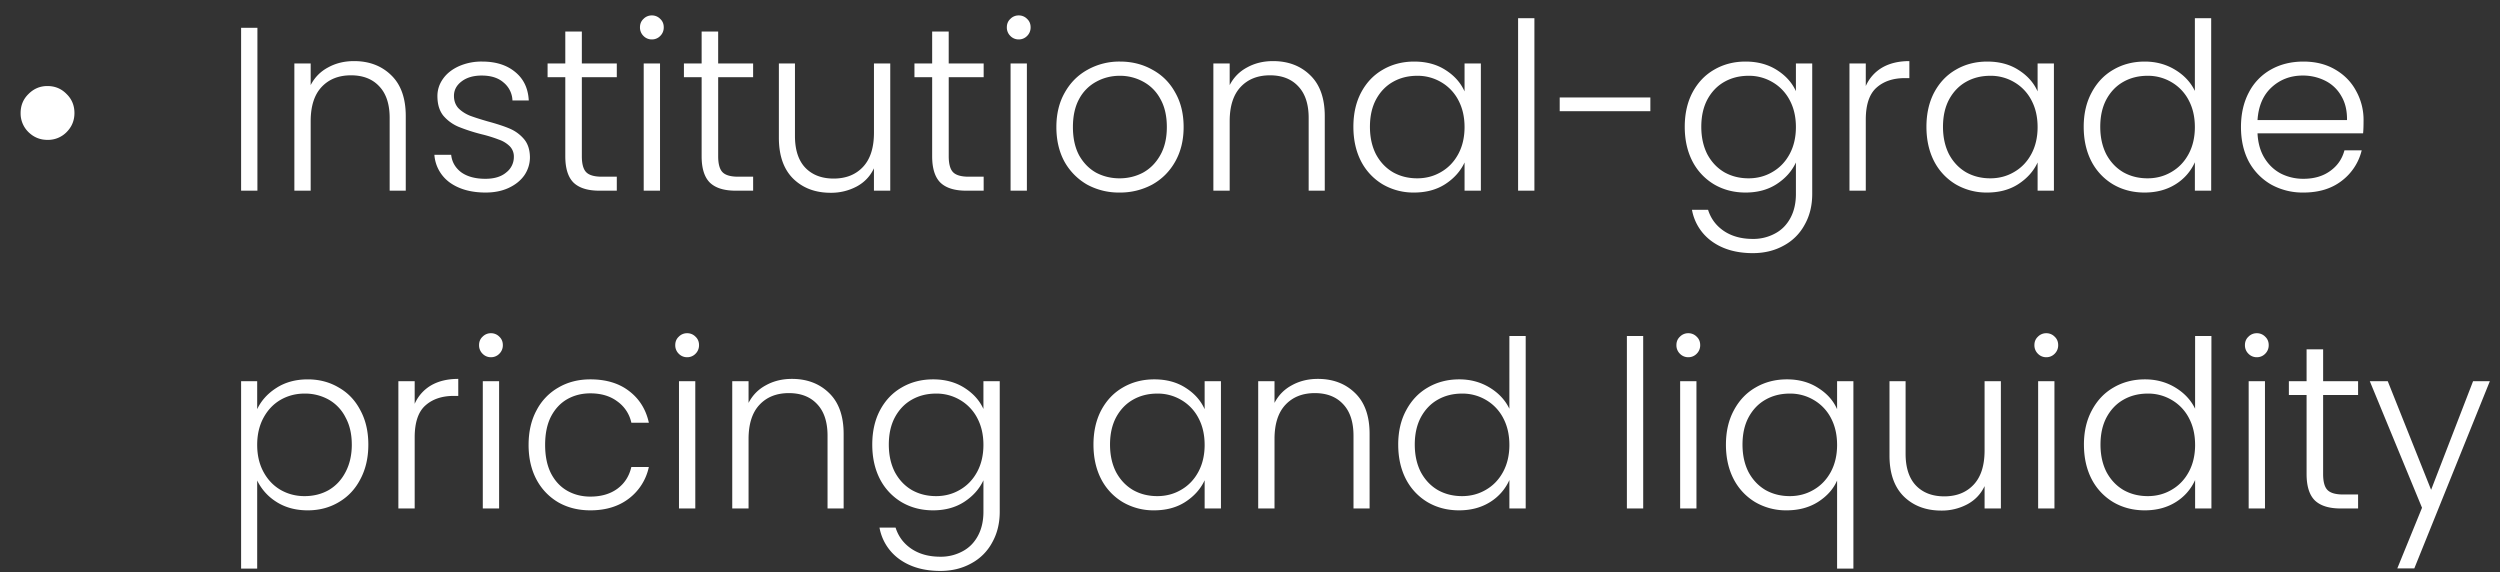 <svg width="118" height="27" viewBox="0 0 118 27" fill="none" xmlns="http://www.w3.org/2000/svg"><rect x="0" y="0" width="118" height="27" fill="#333333" stroke="none"/><path d="M2.238 6.602c-.345 0-.642-.121-.891-.363a1.23 1.23 0 01-.374-.902c0-.36.125-.66.374-.902.25-.25.546-.374.89-.374.36 0 .66.125.903.374.25.242.374.543.374.902 0 .352-.125.653-.374.902a1.225 1.225 0 01-.902.363zm9.912-5.291V9h-.77V1.311h.77zm4.56 1.573c.718 0 1.305.224 1.76.671.454.44.682 1.082.682 1.925V9h-.76V5.568c0-.653-.164-1.151-.494-1.496-.323-.345-.767-.517-1.331-.517-.58 0-1.042.183-1.386.55-.345.367-.517.906-.517 1.617V9h-.77V2.994h.77v1.023c.19-.367.465-.645.825-.836.359-.198.766-.297 1.22-.297zm6.213 6.204c-.69 0-1.254-.158-1.694-.473a1.766 1.766 0 01-.726-1.309h.792c.036.337.194.612.473.825.286.205.667.308 1.144.308.418 0 .744-.099.979-.297a.916.916 0 00.363-.737.685.685 0 00-.198-.506 1.34 1.34 0 00-.506-.308 6.531 6.531 0 00-.814-.253 8.337 8.337 0 01-1.09-.352 1.928 1.928 0 01-.714-.517c-.191-.235-.286-.546-.286-.935 0-.293.088-.565.264-.814.176-.25.425-.447.748-.594a2.63 2.63 0 011.1-.22c.645 0 1.166.165 1.562.495.396.323.608.77.638 1.342h-.77a1.144 1.144 0 00-.418-.847c-.25-.22-.594-.33-1.034-.33-.39 0-.704.092-.946.275-.242.183-.363.41-.363.682 0 .235.07.429.209.583.146.147.326.264.539.352.212.08.498.172.858.275.432.117.777.231 1.034.341.256.11.476.271.66.484.183.213.278.495.286.847a1.5 1.5 0 01-.264.869c-.176.25-.422.447-.737.594-.316.147-.679.22-1.09.22zm4.54-5.445v3.729c0 .367.07.62.209.759.14.14.385.209.737.209h.704V9h-.825c-.543 0-.946-.125-1.21-.374-.264-.257-.396-.675-.396-1.254V3.643h-.836v-.649h.836V1.487h.781v1.507h1.65v.649h-1.65zm3.305-1.782a.54.54 0 01-.396-.165.553.553 0 01-.165-.407c0-.161.055-.293.165-.396a.54.54 0 01.396-.165.54.54 0 01.396.165c.11.103.165.235.165.396a.553.553 0 01-.165.407.54.54 0 01-.396.165zm.385 1.133V9h-.77V2.994h.77zm2.745.649v3.729c0 .367.07.62.209.759.139.14.385.209.737.209h.704V9h-.825c-.543 0-.946-.125-1.21-.374-.264-.257-.396-.675-.396-1.254V3.643h-.836v-.649h.836V1.487h.78v1.507h1.65v.649h-1.65zm8.122-.649V9h-.77V7.944c-.175.374-.447.66-.813.858a2.55 2.55 0 01-1.232.297c-.72 0-1.306-.22-1.76-.66-.455-.447-.682-1.093-.682-1.936V2.994h.759v3.421c0 .653.16 1.151.483 1.496.33.345.778.517 1.342.517.58 0 1.042-.183 1.386-.55.345-.367.518-.906.518-1.617V2.994h.77zm2.76.649v3.729c0 .367.07.62.208.759.14.14.385.209.737.209h.704V9h-.825c-.542 0-.946-.125-1.21-.374-.264-.257-.396-.675-.396-1.254V3.643h-.836v-.649h.836V1.487h.781v1.507h1.65v.649h-1.65zm3.304-1.782a.54.54 0 01-.396-.165.553.553 0 01-.165-.407c0-.161.055-.293.165-.396a.54.54 0 01.396-.165.54.54 0 01.396.165c.11.103.165.235.165.396a.553.553 0 01-.165.407.54.54 0 01-.396.165zm.385 1.133V9h-.77V2.994h.77zm4.373 6.094a3.127 3.127 0 01-1.529-.374 2.843 2.843 0 01-1.067-1.078c-.257-.47-.385-1.016-.385-1.639s.132-1.166.396-1.628c.264-.47.623-.829 1.078-1.078a3.056 3.056 0 011.529-.385c.565 0 1.074.128 1.529.385.462.25.821.609 1.078 1.078.264.462.396 1.005.396 1.628 0 .616-.132 1.159-.396 1.628-.264.47-.627.832-1.089 1.089a3.19 3.19 0 01-1.54.374zm0-.671c.396 0 .763-.088 1.1-.264.337-.183.609-.455.814-.814.213-.367.319-.814.319-1.342 0-.528-.103-.972-.308-1.331a1.977 1.977 0 00-.814-.814 2.267 2.267 0 00-1.1-.275c-.396 0-.763.092-1.1.275a1.977 1.977 0 00-.814.814c-.198.36-.297.803-.297 1.331 0 .528.099.975.297 1.342.205.36.473.63.803.814.337.176.704.264 1.1.264zm7.245-5.533c.718 0 1.305.224 1.76.671.454.44.682 1.082.682 1.925V9h-.76V5.568c0-.653-.164-1.151-.494-1.496-.323-.345-.767-.517-1.331-.517-.58 0-1.042.183-1.386.55-.345.367-.517.906-.517 1.617V9h-.77V2.994h.77v1.023c.19-.367.465-.645.825-.836.359-.198.766-.297 1.22-.297zm3.793 3.102c0-.616.12-1.155.363-1.617.249-.47.59-.829 1.023-1.078.44-.257.935-.385 1.485-.385.572 0 1.063.132 1.474.396.418.264.718.601.902 1.012v-1.32h.77V9h-.77V7.669c-.191.41-.495.752-.913 1.023-.411.264-.902.396-1.474.396a2.871 2.871 0 01-1.474-.385 2.716 2.716 0 01-1.023-1.089c-.242-.47-.363-1.012-.363-1.628zm5.247.011c0-.484-.1-.91-.297-1.276a2.108 2.108 0 00-.814-.847 2.176 2.176 0 00-1.122-.297c-.426 0-.807.095-1.144.286-.338.19-.605.47-.803.836-.191.36-.286.788-.286 1.287 0 .491.095.924.286 1.298.198.367.465.649.803.847.337.19.718.286 1.144.286.41 0 .784-.099 1.122-.297.344-.198.616-.48.814-.847.198-.367.297-.792.297-1.276zM72.424.86V9h-.77V.86h.77zm5.473 3.74v.649h-4.279V4.6h4.28zm4.494-1.694c.565 0 1.056.132 1.474.396.418.264.719.598.902 1.001V2.994h.77v6.16c0 .55-.12 1.038-.363 1.463a2.403 2.403 0 01-.99.979c-.425.235-.91.352-1.452.352-.77 0-1.412-.183-1.925-.55a2.34 2.34 0 01-.946-1.496h.76c.131.418.38.752.747 1.001.374.25.829.374 1.364.374a2.14 2.14 0 001.045-.253c.308-.161.55-.403.726-.726.176-.323.264-.704.264-1.144V7.669c-.19.41-.495.752-.913 1.023-.41.264-.898.396-1.463.396-.55 0-1.045-.128-1.485-.385a2.716 2.716 0 01-1.023-1.089c-.242-.47-.363-1.012-.363-1.628 0-.616.121-1.155.363-1.617.25-.47.59-.829 1.023-1.078.44-.257.935-.385 1.485-.385zm2.376 3.091c0-.484-.099-.91-.297-1.276a2.107 2.107 0 00-.814-.847 2.175 2.175 0 00-1.122-.297c-.425 0-.806.095-1.144.286-.337.19-.605.47-.803.836-.19.36-.286.788-.286 1.287 0 .491.096.924.286 1.298.198.367.466.649.803.847.338.19.719.286 1.144.286.41 0 .785-.099 1.122-.297.345-.198.616-.48.814-.847.198-.367.297-.792.297-1.276zm3.298-1.936a1.89 1.89 0 01.77-.869c.352-.205.781-.308 1.287-.308v.803h-.209c-.557 0-1.005.15-1.342.451-.337.3-.506.803-.506 1.507V9h-.77V2.994h.77v1.067zm2.863 1.925c0-.616.121-1.155.363-1.617.25-.47.59-.829 1.023-1.078.44-.257.935-.385 1.485-.385.572 0 1.064.132 1.474.396.418.264.72.601.902 1.012v-1.32h.77V9h-.77V7.669c-.19.41-.495.752-.913 1.023-.41.264-.902.396-1.474.396a2.871 2.871 0 01-1.474-.385 2.716 2.716 0 01-1.023-1.089c-.242-.47-.363-1.012-.363-1.628zm5.247.011c0-.484-.099-.91-.297-1.276a2.107 2.107 0 00-.814-.847 2.175 2.175 0 00-1.122-.297c-.425 0-.806.095-1.144.286-.337.19-.605.47-.803.836-.19.36-.286.788-.286 1.287 0 .491.096.924.286 1.298.198.367.466.649.803.847.338.19.72.286 1.144.286.411 0 .785-.099 1.122-.297.345-.198.616-.48.814-.847.198-.367.297-.792.297-1.276zm2.176-.011c0-.616.125-1.155.374-1.617.25-.47.59-.829 1.023-1.078.44-.257.935-.385 1.485-.385.528 0 1.005.128 1.43.385.426.257.737.59.935 1.001V.86h.77V9h-.77V7.658a2.345 2.345 0 01-.902 1.034c-.418.264-.909.396-1.474.396-.55 0-1.045-.128-1.485-.385a2.718 2.718 0 01-1.023-1.089c-.242-.47-.363-1.012-.363-1.628zm5.247.011c0-.484-.099-.91-.297-1.276a2.106 2.106 0 00-.814-.847 2.174 2.174 0 00-1.122-.297c-.425 0-.806.095-1.144.286-.337.19-.605.47-.803.836-.19.36-.286.788-.286 1.287 0 .491.096.924.286 1.298.198.367.466.649.803.847.338.19.719.286 1.144.286.411 0 .785-.099 1.122-.297.345-.198.616-.48.814-.847.198-.367.297-.792.297-1.276zm7.962-.308c0 .264-.007.466-.022.605h-4.983c.022.455.132.843.33 1.166.198.323.458.568.781.737a2.33 2.33 0 001.056.242c.499 0 .917-.121 1.254-.363.345-.242.572-.568.682-.979h.814a2.56 2.56 0 01-.946 1.441c-.477.367-1.078.55-1.804.55a3.063 3.063 0 01-1.518-.374 2.769 2.769 0 01-1.056-1.078c-.249-.47-.374-1.016-.374-1.639s.125-1.17.374-1.639a2.6 2.6 0 011.045-1.078c.447-.25.957-.374 1.529-.374s1.071.125 1.496.374c.433.25.763.587.99 1.012a2.8 2.8 0 01.352 1.397zm-.781-.022c.007-.447-.084-.829-.275-1.144a1.78 1.78 0 00-.759-.715 2.33 2.33 0 00-1.056-.242c-.572 0-1.06.183-1.463.55-.403.367-.627.884-.671 1.551h4.224zm-98.64 13.647c.19-.403.491-.737.902-1.001.418-.271.913-.407 1.485-.407.543 0 1.03.128 1.463.385.44.25.781.609 1.023 1.078.25.462.374 1.001.374 1.617 0 .616-.125 1.159-.374 1.628-.242.47-.583.832-1.023 1.089-.433.257-.92.385-1.463.385-.565 0-1.056-.132-1.474-.396a2.454 2.454 0 01-.913-1.012v4.158h-.759v-8.844h.759v1.32zm4.466 1.672c0-.499-.099-.928-.297-1.287a1.985 1.985 0 00-.792-.836 2.284 2.284 0 00-1.144-.286c-.41 0-.788.099-1.133.297-.337.198-.605.48-.803.847-.198.367-.297.792-.297 1.276s.099.91.297 1.276c.198.367.466.649.803.847.345.198.722.297 1.133.297.425 0 .807-.095 1.144-.286.337-.198.601-.48.792-.847.198-.374.297-.807.297-1.298zm2.968-1.925a1.89 1.89 0 01.77-.869c.352-.205.78-.308 1.287-.308v.803h-.21c-.557 0-1.004.15-1.341.451-.338.3-.506.803-.506 1.507V24h-.77v-6.006h.77v1.067zm3.6-2.2a.54.54 0 01-.396-.165.553.553 0 01-.165-.407c0-.161.055-.293.165-.396a.54.54 0 01.396-.165.54.54 0 01.396.165c.11.103.165.235.165.396a.553.553 0 01-.165.407.54.54 0 01-.396.165zm.385 1.133V24h-.77v-6.006h.77zm1.392 3.003c0-.623.125-1.166.374-1.628a2.62 2.62 0 011.034-1.078c.44-.257.942-.385 1.507-.385.74 0 1.35.183 1.826.55.484.367.796.865.935 1.496H29.8a1.658 1.658 0 00-.671-1.012c-.337-.25-.76-.374-1.265-.374-.403 0-.766.092-1.09.275-.322.183-.578.458-.77.825-.182.36-.274.803-.274 1.331 0 .528.091.975.275 1.342.19.367.447.642.77.825.323.183.686.275 1.089.275.506 0 .928-.121 1.265-.363.345-.25.568-.594.67-1.034h.826a2.52 2.52 0 01-.935 1.485c-.484.374-1.093.561-1.826.561-.565 0-1.067-.125-1.507-.374a2.711 2.711 0 01-1.034-1.078c-.25-.47-.374-1.016-.374-1.639zm7.483-4.136a.54.54 0 01-.396-.165.553.553 0 01-.165-.407c0-.161.055-.293.165-.396a.54.54 0 01.396-.165.54.54 0 01.396.165c.11.103.165.235.165.396a.553.553 0 01-.165.407.54.54 0 01-.396.165zm.385 1.133V24h-.77v-6.006h.77zm4.56-.11c.718 0 1.305.224 1.76.671.454.44.682 1.082.682 1.925V24h-.76v-3.432c0-.653-.164-1.151-.494-1.496-.323-.345-.767-.517-1.331-.517-.58 0-1.042.183-1.386.55-.345.367-.517.906-.517 1.617V24h-.77v-6.006h.77v1.023c.19-.367.465-.645.825-.836.359-.198.766-.297 1.22-.297zm6.664.022c.564 0 1.056.132 1.474.396.418.264.718.598.902 1.001v-1.309h.77v6.16c0 .55-.121 1.038-.363 1.463a2.403 2.403 0 01-.99.979c-.426.235-.91.352-1.452.352-.77 0-1.412-.183-1.925-.55a2.34 2.34 0 01-.946-1.496h.759c.132.418.38.752.748 1.001.374.25.828.374 1.364.374a2.14 2.14 0 001.045-.253c.308-.161.55-.403.726-.726.176-.323.264-.704.264-1.144v-1.485c-.191.41-.495.752-.913 1.023-.411.264-.899.396-1.463.396-.55 0-1.045-.128-1.485-.385a2.717 2.717 0 01-1.023-1.089c-.242-.47-.363-1.012-.363-1.628 0-.616.12-1.155.363-1.617.249-.47.59-.829 1.023-1.078.44-.257.935-.385 1.485-.385zm2.376 3.091c0-.484-.1-.91-.297-1.276a2.108 2.108 0 00-.814-.847 2.176 2.176 0 00-1.122-.297c-.426 0-.807.095-1.144.286-.338.19-.605.47-.803.836-.191.36-.286.788-.286 1.287 0 .491.095.924.286 1.298.198.367.465.649.803.847.337.19.718.286 1.144.286.41 0 .784-.099 1.122-.297.344-.198.616-.48.814-.847.198-.367.297-.792.297-1.276zm5.194-.011c0-.616.121-1.155.363-1.617.25-.47.59-.829 1.023-1.078.44-.257.935-.385 1.485-.385.572 0 1.063.132 1.474.396.418.264.719.601.902 1.012v-1.32h.77V24h-.77v-1.331c-.19.41-.495.752-.913 1.023-.41.264-.902.396-1.474.396a2.87 2.87 0 01-1.474-.385 2.717 2.717 0 01-1.023-1.089c-.242-.47-.363-1.012-.363-1.628zm5.247.011c0-.484-.099-.91-.297-1.276a2.107 2.107 0 00-.814-.847 2.175 2.175 0 00-1.122-.297c-.425 0-.807.095-1.144.286-.337.19-.605.47-.803.836-.19.36-.286.788-.286 1.287 0 .491.095.924.286 1.298.198.367.466.649.803.847.337.19.719.286 1.144.286.41 0 .785-.099 1.122-.297.345-.198.616-.48.814-.847.198-.367.297-.792.297-1.276zm5.344-3.113c.718 0 1.305.224 1.76.671.455.44.682 1.082.682 1.925V24h-.76v-3.432c0-.653-.164-1.151-.494-1.496-.323-.345-.767-.517-1.331-.517-.58 0-1.041.183-1.386.55-.345.367-.517.906-.517 1.617V24h-.77v-6.006h.77v1.023c.19-.367.466-.645.825-.836.36-.198.766-.297 1.22-.297zm3.793 3.102c0-.616.124-1.155.374-1.617.25-.47.59-.829 1.023-1.078.44-.257.935-.385 1.485-.385.528 0 1.004.128 1.43.385.425.257.737.59.935 1.001V15.86h.77V24h-.77v-1.342a2.347 2.347 0 01-.902 1.034c-.418.264-.91.396-1.474.396-.55 0-1.045-.128-1.485-.385a2.717 2.717 0 01-1.023-1.089c-.242-.47-.363-1.012-.363-1.628zm5.247.011c0-.484-.1-.91-.297-1.276a2.108 2.108 0 00-.814-.847 2.176 2.176 0 00-1.122-.297c-.426 0-.807.095-1.144.286-.338.19-.605.47-.803.836-.19.36-.286.788-.286 1.287 0 .491.095.924.286 1.298.198.367.465.649.803.847.337.19.718.286 1.144.286.41 0 .784-.099 1.122-.297.344-.198.616-.48.814-.847.198-.367.297-.792.297-1.276zm6.316-5.137V24h-.77v-8.14h.77zm2.129 1.001a.54.54 0 01-.396-.165.553.553 0 01-.165-.407c0-.161.055-.293.165-.396a.54.54 0 01.396-.165.54.54 0 01.396.165c.11.103.165.235.165.396a.553.553 0 01-.165.407.54.54 0 01-.396.165zm.385 1.133V24h-.77v-6.006h.77zm1.392 2.992c0-.616.124-1.155.373-1.617.25-.47.59-.829 1.024-1.078.44-.257.934-.385 1.485-.385.564 0 1.056.136 1.474.407.418.264.715.598.89 1.001v-1.32h.77v8.844h-.77V22.68c-.175.403-.476.74-.901 1.012-.419.264-.913.396-1.486.396a2.871 2.871 0 01-1.474-.385 2.718 2.718 0 01-1.022-1.089c-.243-.47-.364-1.012-.364-1.628zm5.246.011c0-.484-.099-.91-.296-1.276a2.107 2.107 0 00-.815-.847 2.175 2.175 0 00-1.121-.297c-.426 0-.807.095-1.144.286-.338.19-.605.47-.803.836-.191.36-.286.788-.286 1.287 0 .491.095.924.285 1.298.198.367.466.649.803.847.338.19.72.286 1.144.286.411 0 .785-.099 1.123-.297.344-.198.615-.48.814-.847.197-.367.296-.792.296-1.276zm7.731-3.003V24h-.77v-1.056c-.176.374-.447.66-.814.858a2.551 2.551 0 01-1.232.297c-.718 0-1.305-.22-1.76-.66-.454-.447-.682-1.093-.682-1.936v-3.509h.76v3.421c0 .653.16 1.151.483 1.496.33.345.778.517 1.342.517.58 0 1.042-.183 1.386-.55.345-.367.517-.906.517-1.617v-3.267h.77zm2.143-1.133a.54.54 0 01-.396-.165.553.553 0 01-.165-.407c0-.161.055-.293.165-.396a.54.54 0 01.396-.165.54.54 0 01.396.165c.11.103.165.235.165.396a.553.553 0 01-.165.407.54.54 0 01-.396.165zm.385 1.133V24h-.77v-6.006h.77zm1.392 2.992c0-.616.125-1.155.374-1.617.25-.47.59-.829 1.023-1.078.44-.257.935-.385 1.485-.385.528 0 1.005.128 1.43.385.425.257.737.59.935 1.001V15.86h.77V24h-.77v-1.342a2.344 2.344 0 01-.902 1.034c-.418.264-.909.396-1.474.396-.55 0-1.045-.128-1.485-.385a2.717 2.717 0 01-1.023-1.089c-.242-.47-.363-1.012-.363-1.628zm5.247.011c0-.484-.099-.91-.297-1.276a2.105 2.105 0 00-.814-.847 2.174 2.174 0 00-1.122-.297c-.425 0-.807.095-1.144.286-.337.19-.605.47-.803.836-.19.36-.286.788-.286 1.287 0 .491.095.924.286 1.298.198.367.466.649.803.847.337.19.719.286 1.144.286.411 0 .785-.099 1.122-.297.345-.198.616-.48.814-.847.198-.367.297-.792.297-1.276zm2.913-4.136a.54.54 0 01-.396-.165.553.553 0 01-.165-.407c0-.161.055-.293.165-.396a.54.54 0 01.396-.165.54.54 0 01.396.165c.11.103.165.235.165.396a.553.553 0 01-.165.407.54.54 0 01-.396.165zm.385 1.133V24h-.77v-6.006h.77zm2.745.649v3.729c0 .367.069.62.209.759.139.14.385.209.737.209h.704V24h-.825c-.543 0-.946-.125-1.21-.374-.264-.257-.396-.675-.396-1.254v-3.729h-.836v-.649h.836v-1.507h.781v1.507h1.65v.649h-1.65zm7.869-.649l-3.564 8.833h-.803l1.166-2.86-2.464-5.973h.847l2.046 5.126 1.98-5.126h.792z" fill="#fff"/></svg>